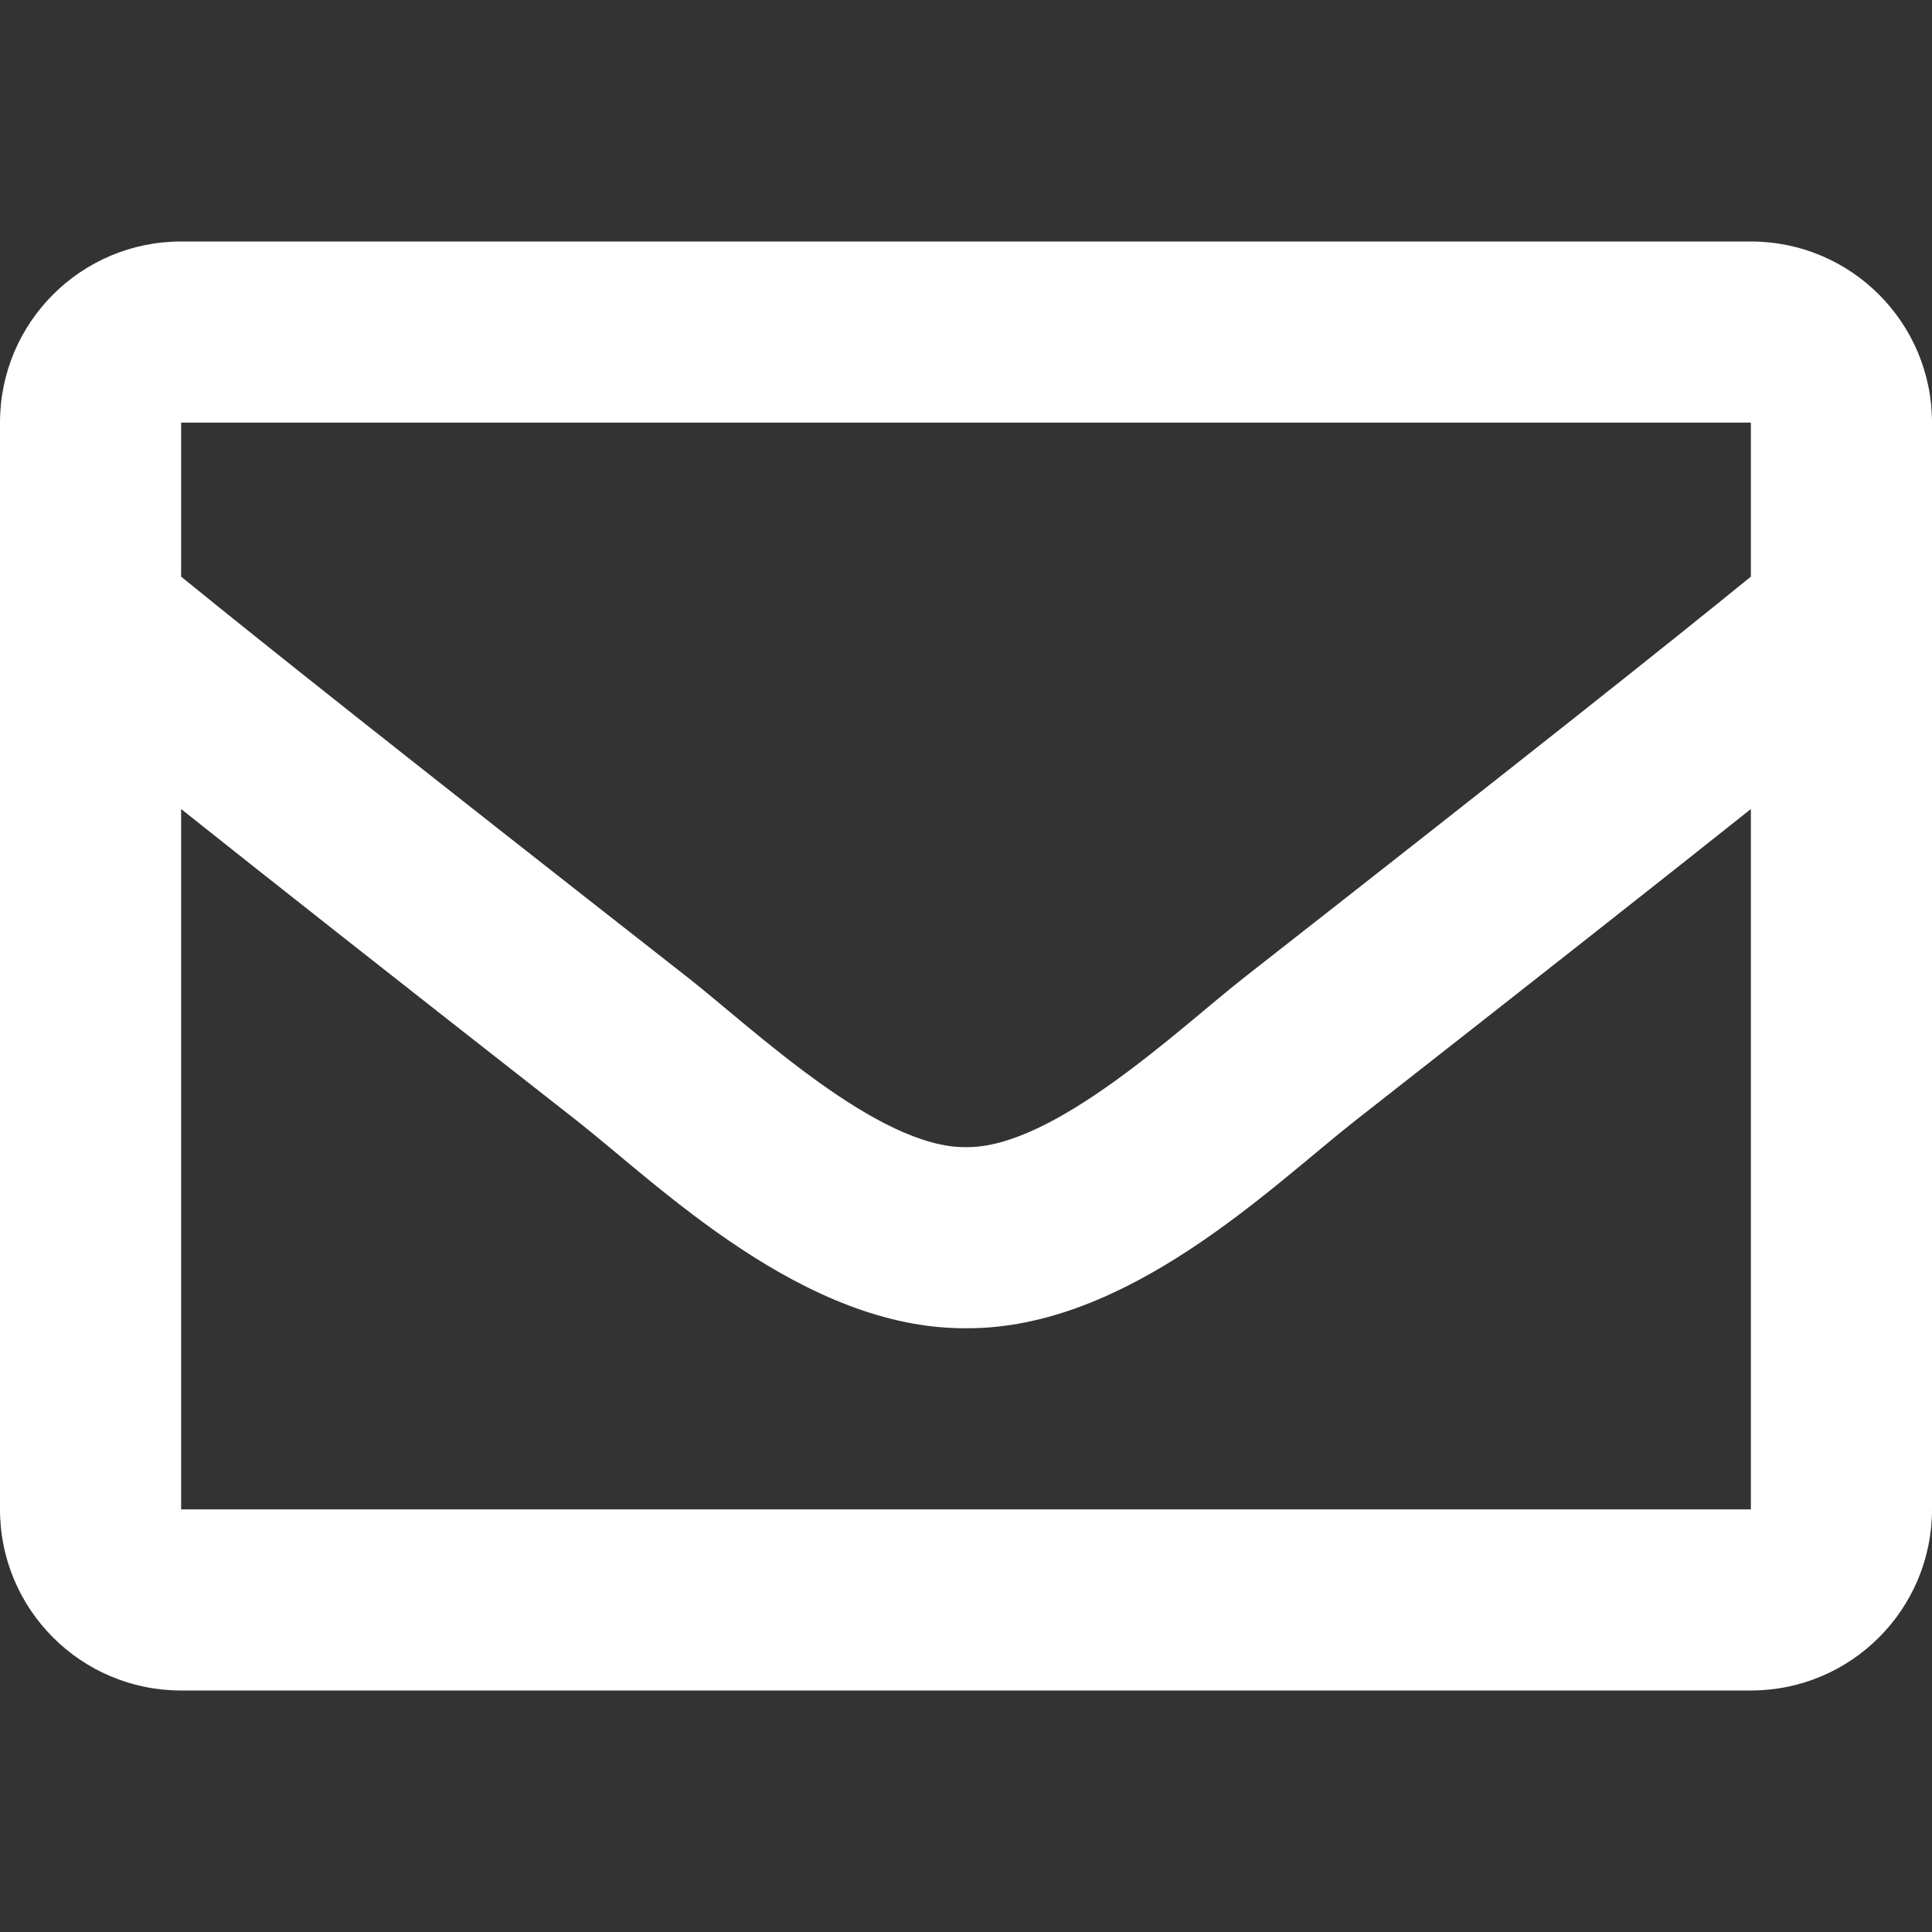 <svg width="28" height="28" viewBox="0 0 28 28" fill="none" xmlns="http://www.w3.org/2000/svg">
<rect x="0" y="0" width="28" height="28" fill="#333333" stroke="none"/>
<path d="M25.375 3.5H2.625C1.175 3.5 0 4.675 0 6.125V21.875C0 23.325 1.175 24.5 2.625 24.5H25.375C26.825 24.5 28 23.325 28 21.875V6.125C28 4.675 26.825 3.5 25.375 3.5ZM25.375 6.125V8.357C24.149 9.355 22.194 10.908 18.015 14.18C17.094 14.905 15.269 16.645 14 16.625C12.731 16.645 10.906 14.904 9.985 14.18C5.807 10.908 3.851 9.355 2.625 8.357V6.125H25.375ZM2.625 21.875V11.725C3.878 12.723 5.655 14.124 8.364 16.245C9.559 17.186 11.652 19.263 14 19.25C16.336 19.263 18.403 17.216 19.636 16.245C22.344 14.124 24.122 12.723 25.375 11.725V21.875H2.625Z" fill="white"/>
</svg>
